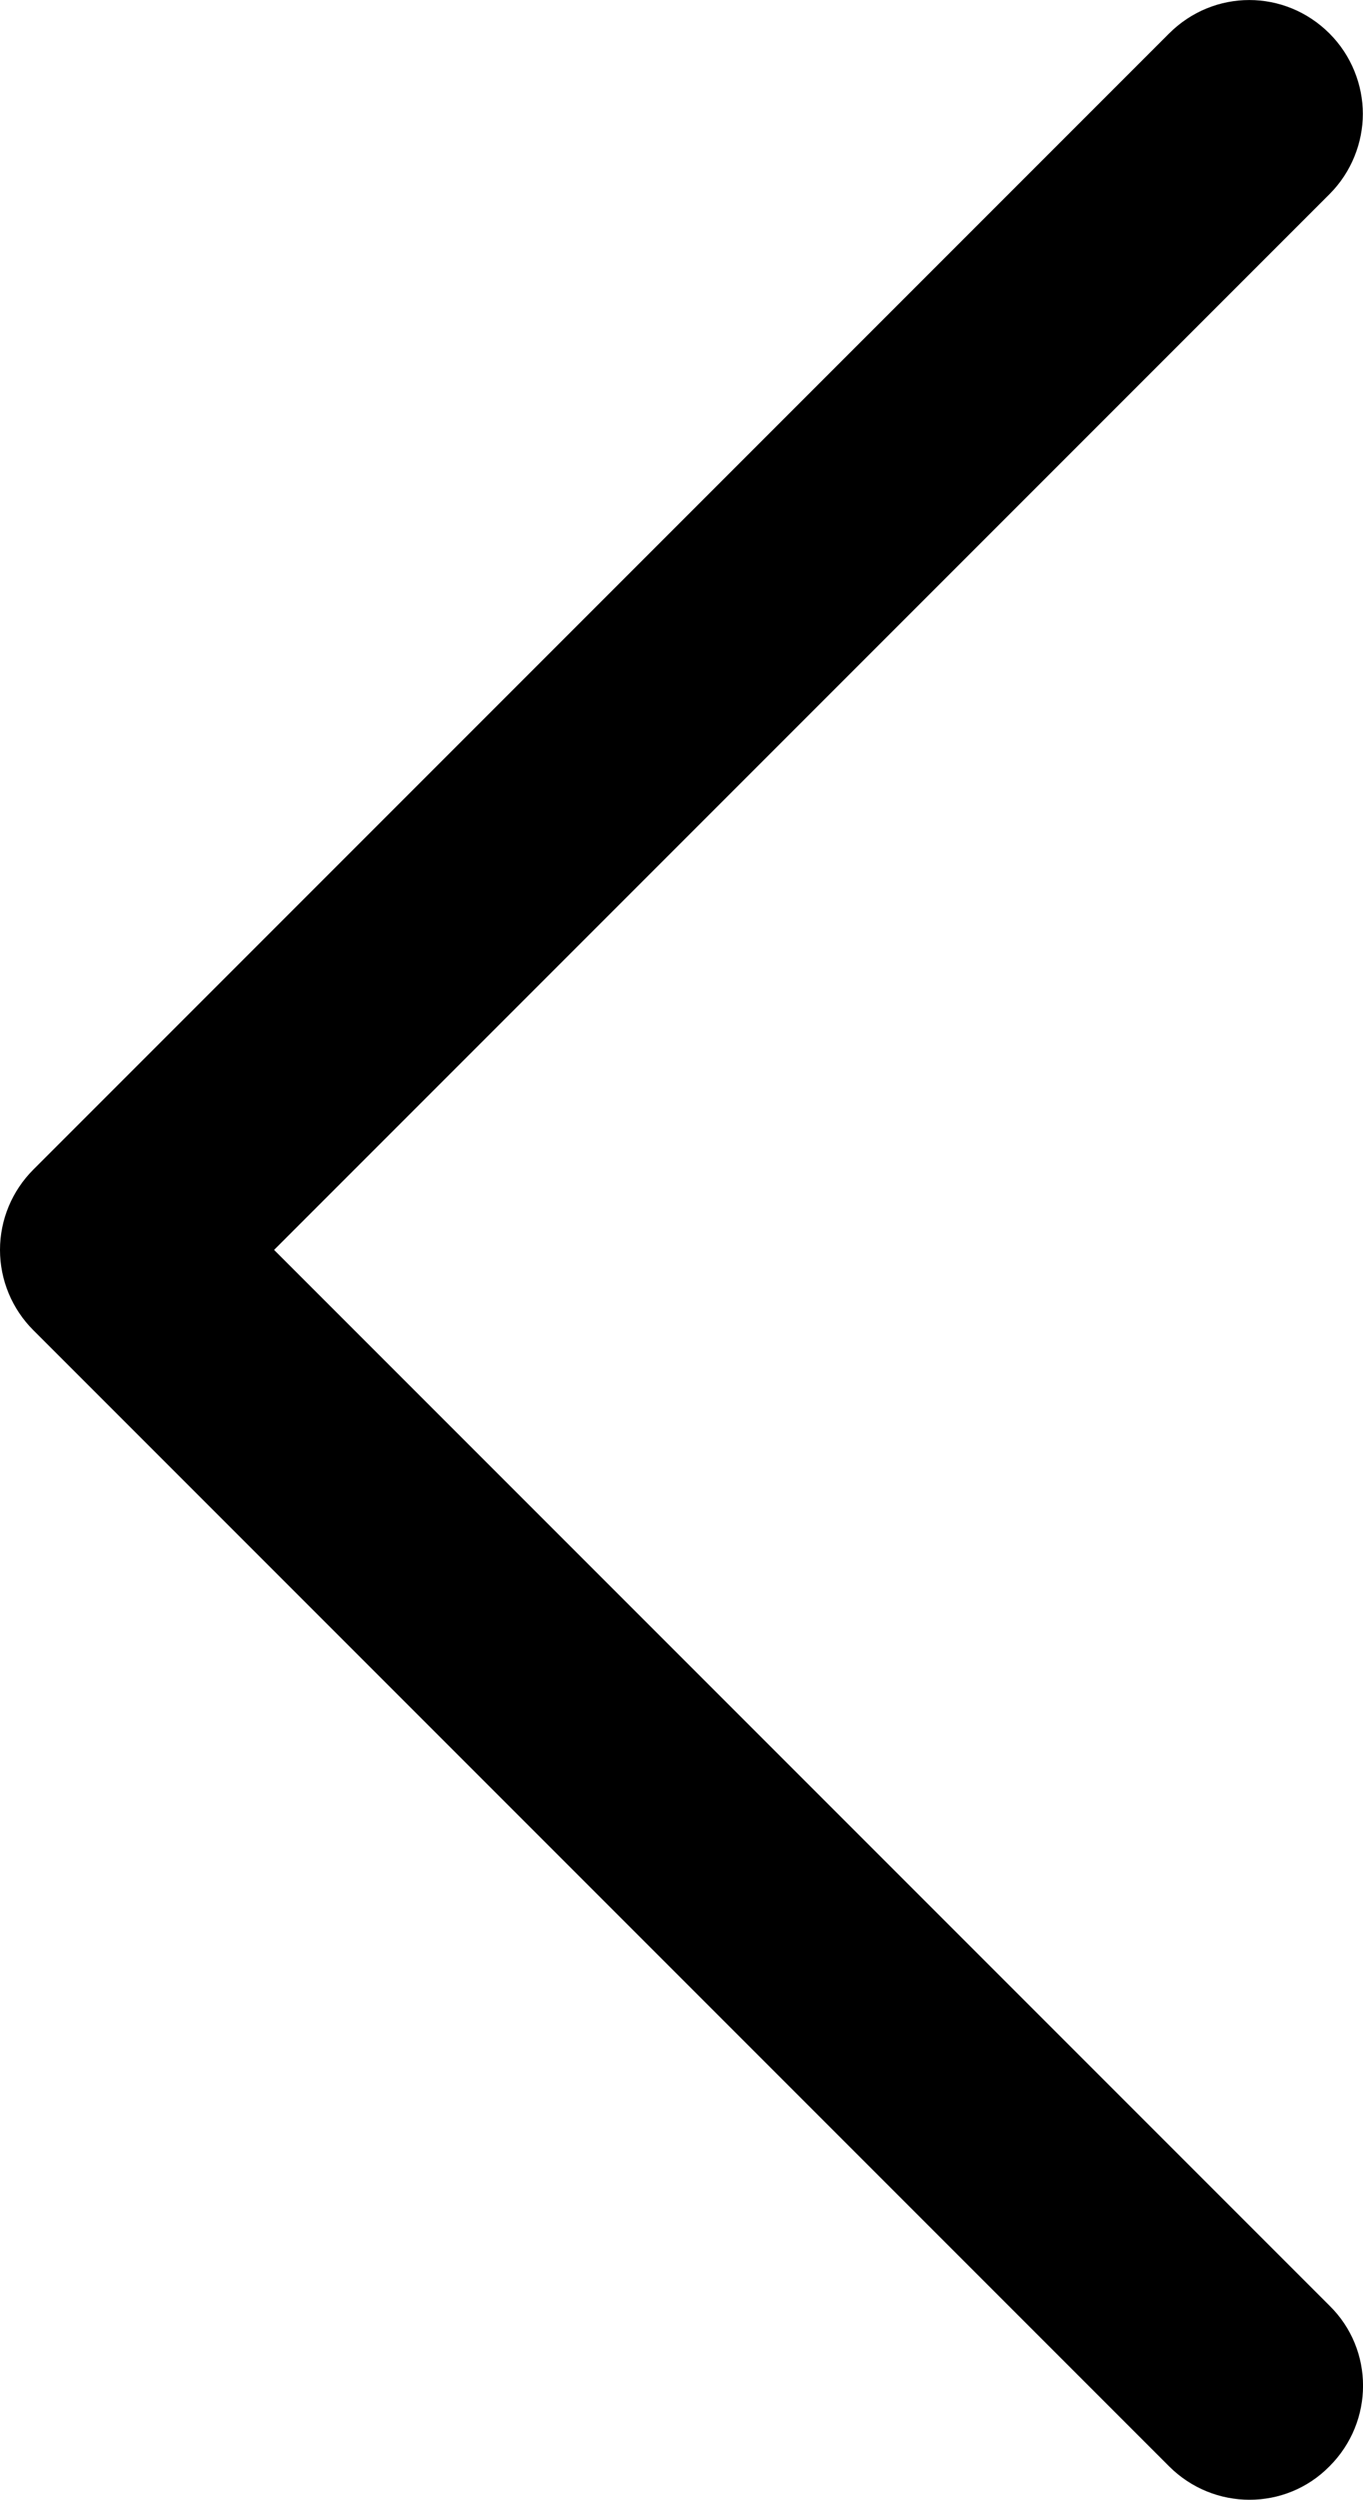 <svg xmlns="http://www.w3.org/2000/svg" xml:space="preserve" viewBox="0 -0.03 180.02 330.05"><path d="m154.4 4.4-150 150C1.6 157.2 0 161 0 165s1.6 7.8 4.4 10.6l150 150c5.9 5.9 15.4 5.9 21.2 0 5.9-5.9 5.9-15.4 0-21.2L36.2 165 175.6 25.6c2.9-2.9 4.4-6.8 4.4-10.6s-1.5-7.7-4.4-10.6c-5.9-5.9-15.3-5.9-21.2 0z"/></svg>